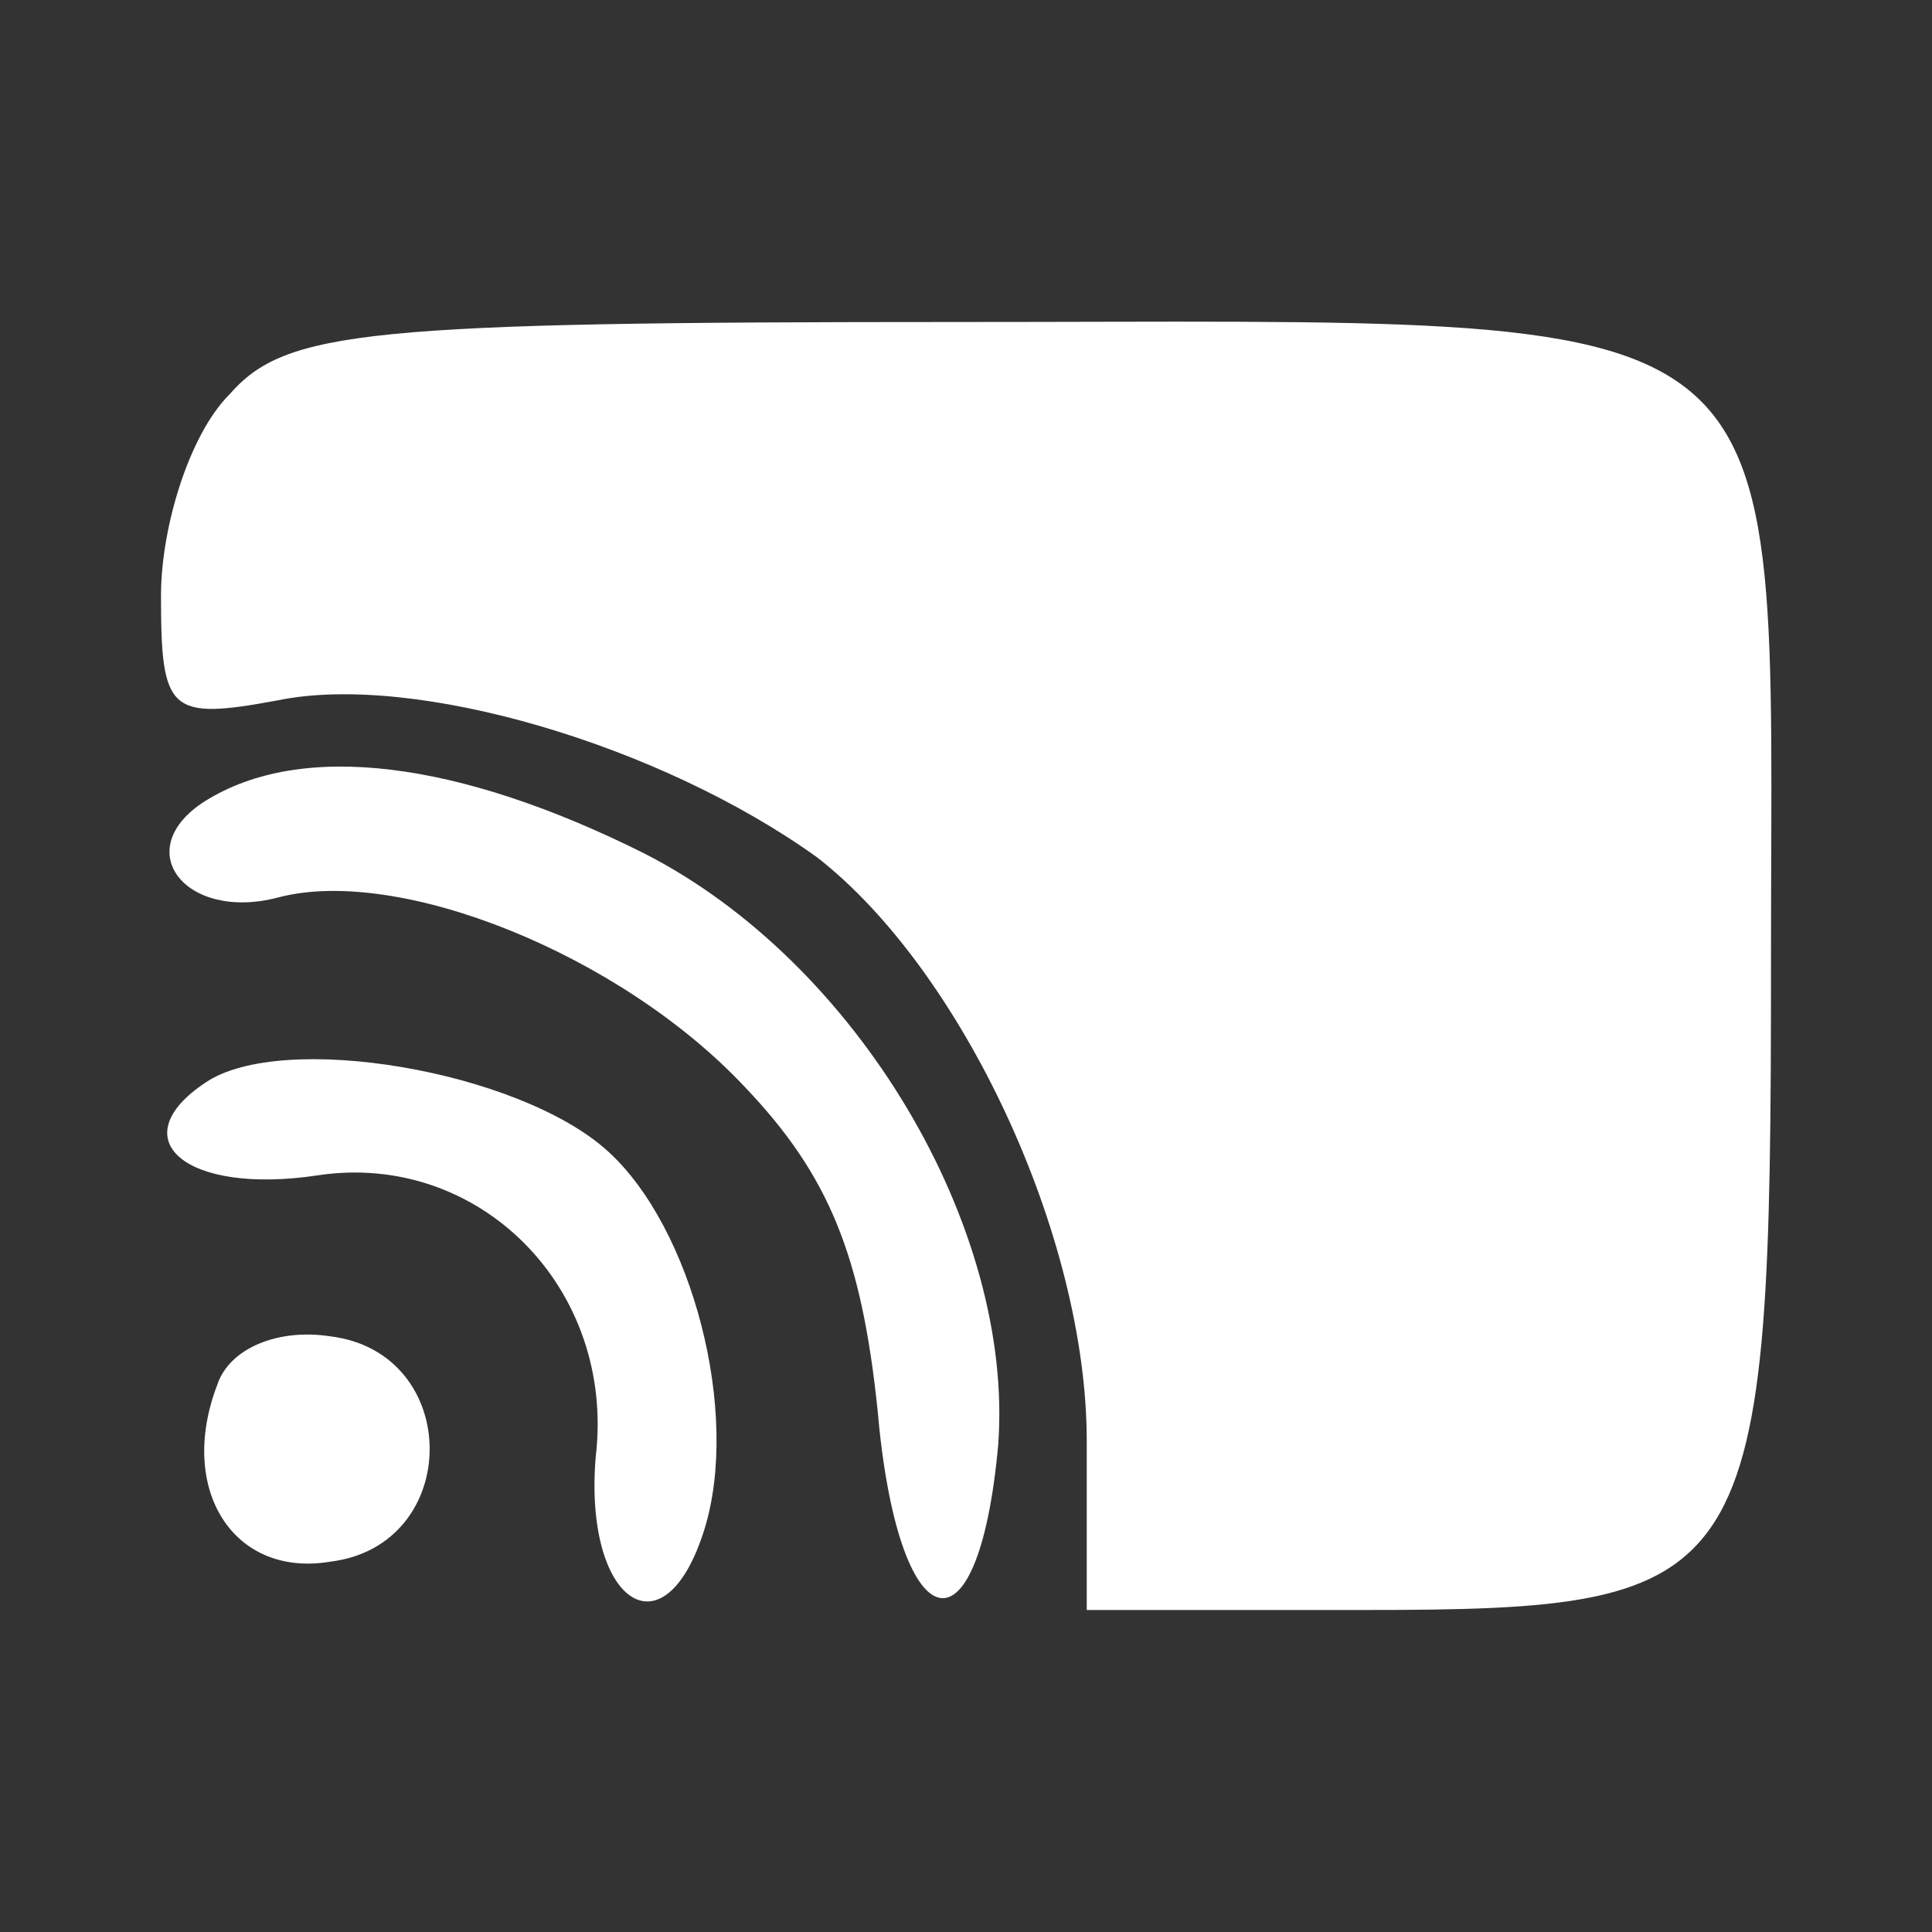 <?xml version="1.0" standalone="no"?>
<!DOCTYPE svg PUBLIC "-//W3C//DTD SVG 20010904//EN"
 "http://www.w3.org/TR/2001/REC-SVG-20010904/DTD/svg10.dtd">
<svg version="1.0" xmlns="http://www.w3.org/2000/svg"
 width="48pt" height="48pt" viewBox="0 0 48 48"
 preserveAspectRatio="xMidYMid meet">

<rect x="0" y="0" width="48" height="48" fill="#333333" stroke="none"/>

<g transform="translate(0,48) scale(0.1,-0.1)"
fill="#fff" stroke="none">
<path d="M57 382 c-10 -10 -17 -33 -17 -50 0 -29 2 -31 29 -26 34 7 95 -11
134 -39 36 -28 67 -94 67 -145 l0 -42 68 0 c99 0 102 5 102 162 0 167 11 158
-202 158 -147 0 -167 -2 -181 -18z"/>
<path d="M51 281 c-19 -12 -5 -30 18 -24 30 8 85 -14 116 -47 21 -22 29 -42
33 -80 5 -58 25 -64 30 -9 4 54 -35 120 -88 147 -46 23 -85 28 -109 13z"/>
<path d="M51 211 c-21 -14 -5 -28 28 -23 40 6 74 -28 69 -70 -3 -36 17 -50 27
-18 9 29 -3 75 -24 94 -22 20 -81 30 -100 17z"/>
<path d="M54 136 c-10 -26 4 -48 28 -44 33 4 33 52 0 56 -13 2 -25 -3 -28 -12z"/>
</g>
</svg>
